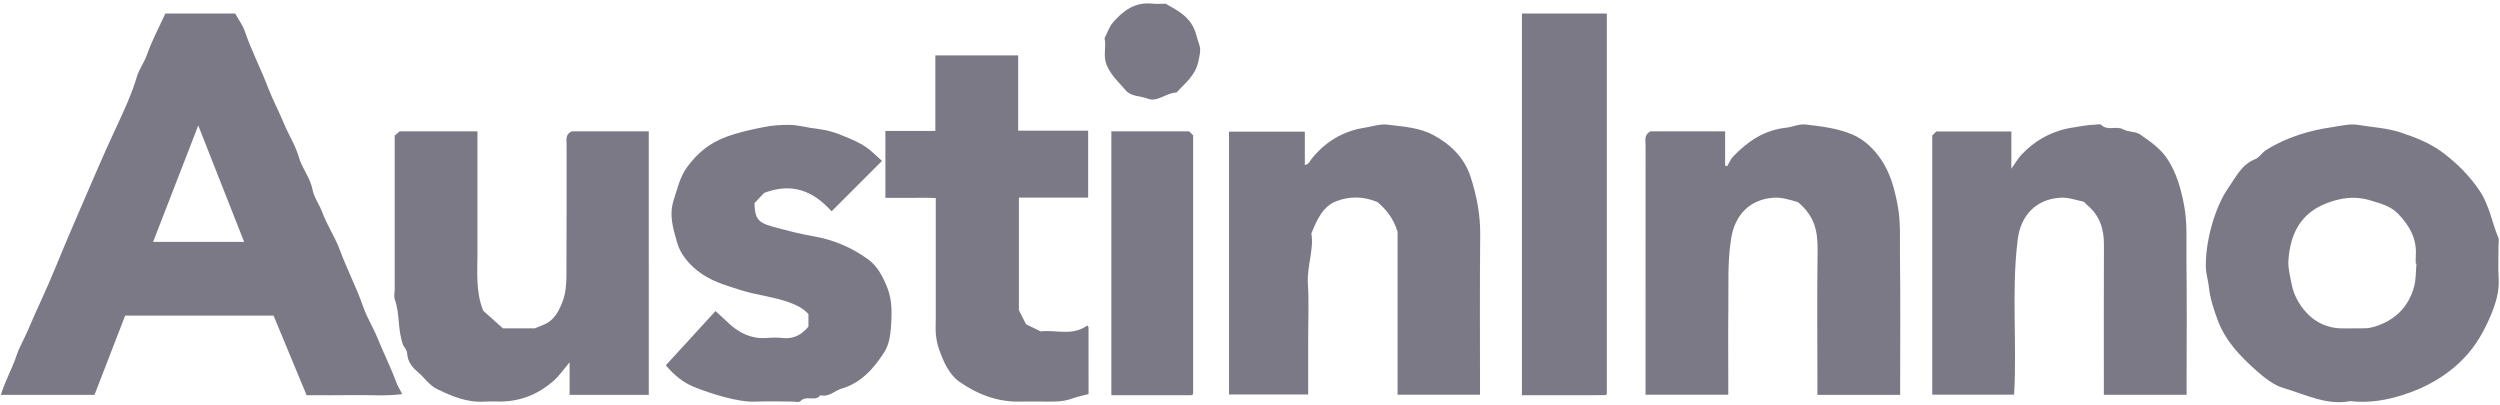<?xml version="1.0" encoding="UTF-8" standalone="no"?>
<svg width="377px" height="61px" viewBox="0 0 377 61" version="1.1" xmlns="http://www.w3.org/2000/svg" xmlns:xlink="http://www.w3.org/1999/xlink">
    <!-- Generator: Sketch 42 (36781) - http://www.bohemiancoding.com/sketch -->
    <title>Austin-Inno-Logo</title>
    <desc>Created with Sketch.</desc>
    <defs></defs>
    <g id="Page-1" stroke="none" stroke-width="1" fill="none" fill-rule="evenodd">
        <g id="Austin-Inno-Logo" fill="#7C7986">
            <g id="Group">
                <path d="M18.871,47.595 C17.288,51.689 15.77,55.616 14.251,59.544 L0.133,59.544 C0.742,57.466 1.832,55.64 2.491,53.62 C2.889,52.4 3.603,51.218 4.124,49.987 C5.477,46.791 7.009,43.669 8.319,40.455 C9.881,36.625 11.525,32.827 13.163,29.035 C14.478,25.992 15.804,22.93 17.202,19.912 C18.466,17.183 19.795,14.435 20.661,11.516 C20.997,10.385 21.744,9.438 22.145,8.292 C22.899,6.137 23.994,4.101 24.933,2.045 L35.469,2.045 C35.957,2.929 36.606,3.794 36.939,4.767 C37.922,7.639 39.324,10.333 40.404,13.167 C41.106,15.008 42.057,16.791 42.823,18.636 C43.531,20.341 44.563,21.938 45.065,23.694 C45.562,25.43 46.79,26.785 47.134,28.619 C47.351,29.774 48.179,30.863 48.62,32.061 C49.333,33.995 50.533,35.75 51.243,37.684 C52.314,40.601 53.768,43.349 54.782,46.295 C55.326,47.877 56.264,49.339 56.906,50.926 C57.817,53.183 58.92,55.364 59.761,57.656 C59.963,58.206 60.291,58.71 60.66,59.429 C58.161,59.76 55.807,59.542 53.467,59.583 C51.075,59.625 48.681,59.592 46.234,59.592 C44.587,55.625 42.944,51.669 41.253,47.593 L30.004,47.593 C26.326,47.595 22.649,47.595 18.871,47.595 Z M23.089,36.474 L36.812,36.474 C34.546,30.723 32.298,25.016 29.898,18.923 C27.544,24.993 25.333,30.691 23.089,36.474 Z" id="Shape"></path>
                <path d="M354.406,60.49 C350.919,61.179 347.689,59.5 344.369,58.523 C342.85,58.076 341.444,56.942 340.222,55.856 C337.8,53.704 335.56,51.38 334.403,48.211 C333.808,46.582 333.272,44.967 333.091,43.236 C332.988,42.257 332.667,41.292 332.642,40.315 C332.545,36.7 333.864,31.439 336.044,28.32 C337.148,26.739 338.03,24.799 340.093,23.995 C340.708,23.755 341.111,23.022 341.696,22.649 C344.772,20.685 348.405,19.641 351.558,19.197 C352.938,19.003 354.333,18.611 355.68,18.843 C357.756,19.202 359.868,19.28 361.921,19.948 C364.288,20.719 366.546,21.612 368.524,23.123 C370.629,24.731 372.455,26.563 373.956,28.816 C375.41,31.001 375.769,33.516 376.745,35.83 C376.889,36.169 376.777,36.618 376.777,37.016 C376.779,38.695 376.699,40.379 376.799,42.051 C376.912,43.938 376.355,45.741 375.691,47.359 C374.705,49.768 373.407,52.108 371.541,54.035 C368.959,56.702 365.818,58.466 362.322,59.57 C359.815,60.363 357.228,60.81 354.406,60.49 Z M364.399,39.771 C364.365,39.768 364.331,39.766 364.297,39.762 C364.297,39.363 364.272,38.962 364.301,38.564 C364.486,36.003 363.331,33.993 361.641,32.24 C360.502,31.059 359.002,30.697 357.442,30.218 C355.047,29.485 352.9,29.851 350.77,30.682 C346.919,32.184 345.359,35.309 345.093,39.251 C345.013,40.424 345.332,41.521 345.534,42.655 C345.808,44.189 346.499,45.558 347.391,46.667 C348.857,48.49 350.897,49.556 353.363,49.519 C354.481,49.502 355.6,49.538 356.718,49.505 C357.165,49.492 357.623,49.4 358.054,49.269 C361.124,48.339 363.186,46.346 364.037,43.255 C364.345,42.144 364.289,40.935 364.399,39.771 Z" id="Shape"></path>
                <path d="M97.836,59.547 L85.897,59.547 L85.897,54.635 C84.991,55.703 84.347,56.671 83.505,57.412 C81.289,59.364 78.687,60.47 75.699,60.55 C74.82,60.574 73.936,60.507 73.06,60.563 C70.46,60.729 68.194,59.786 65.918,58.673 C64.709,58.082 64.06,57.004 63.113,56.199 C62.231,55.45 61.475,54.612 61.401,53.304 C61.371,52.762 60.89,52.247 60.8,52.077 C59.916,49.619 60.325,47.331 59.548,45.21 C59.367,44.716 59.522,44.1 59.522,43.541 L59.522,20.45 C59.73,20.27 59.971,20.062 60.264,19.809 L72.001,19.809 L72.001,21.964 C72.001,27.322 71.995,32.68 72.003,38.039 C72.008,40.978 71.703,43.955 72.871,46.859 C73.901,47.782 74.932,48.704 75.832,49.511 L80.65,49.511 C81.176,49.296 81.514,49.146 81.859,49.018 C83.605,48.372 84.347,46.812 84.904,45.284 C85.339,44.091 85.408,42.719 85.417,41.424 C85.464,34.866 85.437,28.309 85.441,21.751 C85.442,21.057 85.23,20.278 86.212,19.805 L97.834,19.805 C97.836,33.004 97.836,46.177 97.836,59.547 Z" id="Shape"></path>
                <path d="M291.386,59.511 L291.386,20.435 C291.599,20.223 291.768,20.054 292.001,19.821 L303.312,19.821 L303.312,25.446 C304.019,24.453 304.366,23.818 304.848,23.314 C307.014,21.058 309.587,19.662 312.754,19.202 C313.805,19.05 314.851,18.82 315.924,18.799 C316.244,18.793 316.703,18.661 316.862,18.821 C317.827,19.797 319.127,18.918 320.192,19.511 C320.95,19.933 322.044,19.802 322.735,20.281 C324.256,21.335 325.818,22.396 326.864,24.006 C328.234,26.118 328.877,28.424 329.353,30.911 C329.883,33.675 329.678,36.393 329.714,39.126 C329.798,45.281 329.74,51.439 329.74,57.596 L329.74,59.532 L317.261,59.532 L317.261,57.482 C317.261,50.606 317.24,43.729 317.273,36.853 C317.285,34.49 316.611,32.477 314.759,30.932 C314.574,30.779 314.417,30.595 314.247,30.425 C313.057,30.183 311.924,29.734 310.651,29.819 C306.911,30.068 304.704,32.592 304.266,36.146 C303.312,43.898 304.176,51.675 303.729,59.513 C299.697,59.511 295.641,59.511 291.386,59.511 Z" id="Shape"></path>
                <path d="M271.13,30.483 C269.831,30.109 268.681,29.723 267.408,29.818 C263.867,30.085 261.634,32.384 261.058,35.948 C260.487,39.487 260.682,43.016 260.636,46.551 C260.589,50.069 260.625,53.587 260.625,57.105 L260.625,59.527 L248.146,59.527 L248.146,57.489 C248.146,45.656 248.143,33.822 248.153,21.988 C248.153,21.23 247.868,20.358 248.886,19.803 L260.147,19.803 L260.147,24.979 C260.252,25.005 260.358,25.03 260.463,25.056 C260.753,24.574 260.967,24.018 261.346,23.619 C263.544,21.305 266.078,19.603 269.372,19.257 C270.347,19.154 271.245,18.659 272.296,18.778 C274.702,19.051 277.134,19.345 279.35,20.289 C281.12,21.042 282.555,22.413 283.664,24.05 C285.085,26.146 285.692,28.458 286.165,30.954 C286.658,33.564 286.481,36.119 286.515,38.691 C286.599,45.087 286.542,51.483 286.542,57.88 L286.542,59.546 L274.063,59.546 L274.063,57.192 C274.063,50.715 274,44.238 274.091,37.762 C274.137,34.632 273.535,32.496 271.13,30.483 Z" id="Shape"></path>
                <path d="M223.189,59.522 L210.758,59.522 L210.758,34.968 C210.093,32.817 208.942,31.491 207.713,30.465 C205.559,29.579 203.491,29.579 201.517,30.345 C199.49,31.132 198.636,33.046 197.752,35.208 C198.175,37.556 197.062,40.132 197.231,42.827 C197.407,45.615 197.27,48.423 197.27,51.222 L197.27,59.483 L185.333,59.483 L185.333,19.859 L196.768,19.859 L196.768,24.878 C197.405,24.78 197.501,24.312 197.797,23.944 C199.866,21.37 202.529,19.755 205.863,19.244 C206.997,19.07 208.096,18.656 209.267,18.801 C211.587,19.088 214.043,19.242 216.065,20.321 C218.625,21.686 220.8,23.676 221.763,26.664 C222.685,29.523 223.249,32.393 223.216,35.43 C223.132,43.419 223.189,51.41 223.189,59.522 Z" id="Shape"></path>
                <path d="M100.405,55.086 C102.89,52.373 105.336,49.703 107.893,46.912 C108.49,47.456 109.016,47.902 109.503,48.387 C111.203,50.076 113.147,51.148 115.64,50.965 C116.436,50.906 117.248,50.882 118.037,50.971 C119.674,51.157 120.893,50.482 121.912,49.251 L121.912,47.365 C121.129,46.509 120.188,46.025 119.052,45.612 C116.638,44.735 114.085,44.516 111.671,43.739 C109.411,43.011 107.148,42.402 105.174,40.823 C103.679,39.627 102.59,38.237 102.111,36.574 C101.519,34.515 100.836,32.443 101.614,30.097 C102.183,28.382 102.521,26.682 103.644,25.159 C105.189,23.065 107.001,21.57 109.494,20.646 C111.362,19.954 113.212,19.552 115.141,19.169 C116.464,18.907 117.745,18.819 119.042,18.828 C120.097,18.835 121.15,19.113 122.203,19.278 C123.177,19.432 124.17,19.522 125.118,19.778 C126.113,20.046 127.083,20.436 128.031,20.849 C128.913,21.233 129.807,21.636 130.593,22.18 C131.429,22.757 132.143,23.51 133.005,24.269 C131.686,25.587 130.414,26.86 129.141,28.133 C127.907,29.367 126.673,30.601 125.406,31.868 C122.648,28.803 119.461,27.472 115.217,29.099 C114.905,29.431 114.359,30.01 113.772,30.633 C113.836,32.903 114.285,33.56 116.41,34.147 C118.507,34.726 120.601,35.276 122.761,35.648 C125.706,36.154 128.474,37.339 130.906,39.107 C132.349,40.157 133.158,41.753 133.814,43.404 C134.587,45.352 134.491,47.394 134.354,49.398 C134.269,50.641 134.03,52.028 133.384,53.048 C131.817,55.521 129.878,57.736 126.91,58.61 C125.841,58.925 124.981,59.938 123.716,59.593 C122.957,60.644 121.56,59.536 120.704,60.493 C120.489,60.734 119.79,60.551 119.314,60.551 C117.474,60.554 115.632,60.489 113.795,60.568 C111.389,60.671 107.333,59.428 104.632,58.339 C102.986,57.677 101.607,56.514 100.405,55.086 Z" id="Shape"></path>
                <path d="M133.518,19.747 L141.049,19.747 L141.049,8.352 L153.539,8.352 L153.539,19.709 L164.092,19.709 L164.092,29.802 L153.649,29.802 L153.649,46.773 C153.978,47.42 154.345,48.146 154.73,48.902 C155.337,49.197 156.003,49.521 156.952,49.982 C159.056,49.669 161.634,50.744 163.941,49.099 C163.943,49.1 164.011,49.129 164.053,49.18 C164.099,49.235 164.15,49.31 164.15,49.377 C164.155,52.725 164.154,56.072 164.154,59.428 C163.306,59.654 162.491,59.8 161.729,60.088 C160.069,60.716 158.354,60.536 156.649,60.553 C155.77,60.562 154.89,60.529 154.012,60.559 C150.554,60.679 147.455,59.511 144.707,57.586 C143.087,56.45 142.274,54.537 141.61,52.67 C141.361,51.969 141.21,51.216 141.134,50.475 C141.053,49.684 141.116,48.879 141.116,48.079 L141.116,29.871 C139.894,29.789 138.646,29.85 137.403,29.838 C136.135,29.826 134.866,29.836 133.518,29.836 C133.518,26.508 133.518,23.253 133.518,19.747 Z" id="Shape"></path>
                <path d="M229.506,2.042 L242.311,2.042 L242.311,59.425 C242.334,59.4 242.288,59.468 242.224,59.512 C242.165,59.553 242.088,59.591 242.02,59.591 C237.874,59.595 233.729,59.594 229.506,59.594 L229.506,2.042 Z" id="Shape"></path>
                <path d="M167.593,19.804 L179.32,19.804 C179.509,19.993 179.678,20.162 179.92,20.405 L179.92,59.421 C179.939,59.401 179.893,59.469 179.83,59.513 C179.771,59.554 179.694,59.592 179.625,59.592 C175.641,59.596 171.657,59.595 167.594,59.595 C167.593,46.293 167.593,33.072 167.593,19.804 Z" id="Shape"></path>
                <path d="M166.559,5.775 C167.021,4.877 167.276,4.05 167.791,3.443 C169.34,1.617 171.165,0.262 173.776,0.547 C174.485,0.624 175.21,0.559 175.774,0.559 C177.253,1.413 178.617,2.06 179.607,3.496 C180.351,4.574 180.47,5.737 180.875,6.829 C181.122,7.495 180.896,8.449 180.704,9.317 C180.237,11.417 178.689,12.556 177.408,13.958 C175.866,13.972 174.529,15.468 173.051,14.87 C171.959,14.427 170.617,14.623 169.737,13.597 C168.742,12.436 167.63,11.456 166.948,9.957 C166.251,8.427 166.89,7.003 166.559,5.775 Z" id="Shape"></path>
            </g>
        </g>
    </g>
</svg>